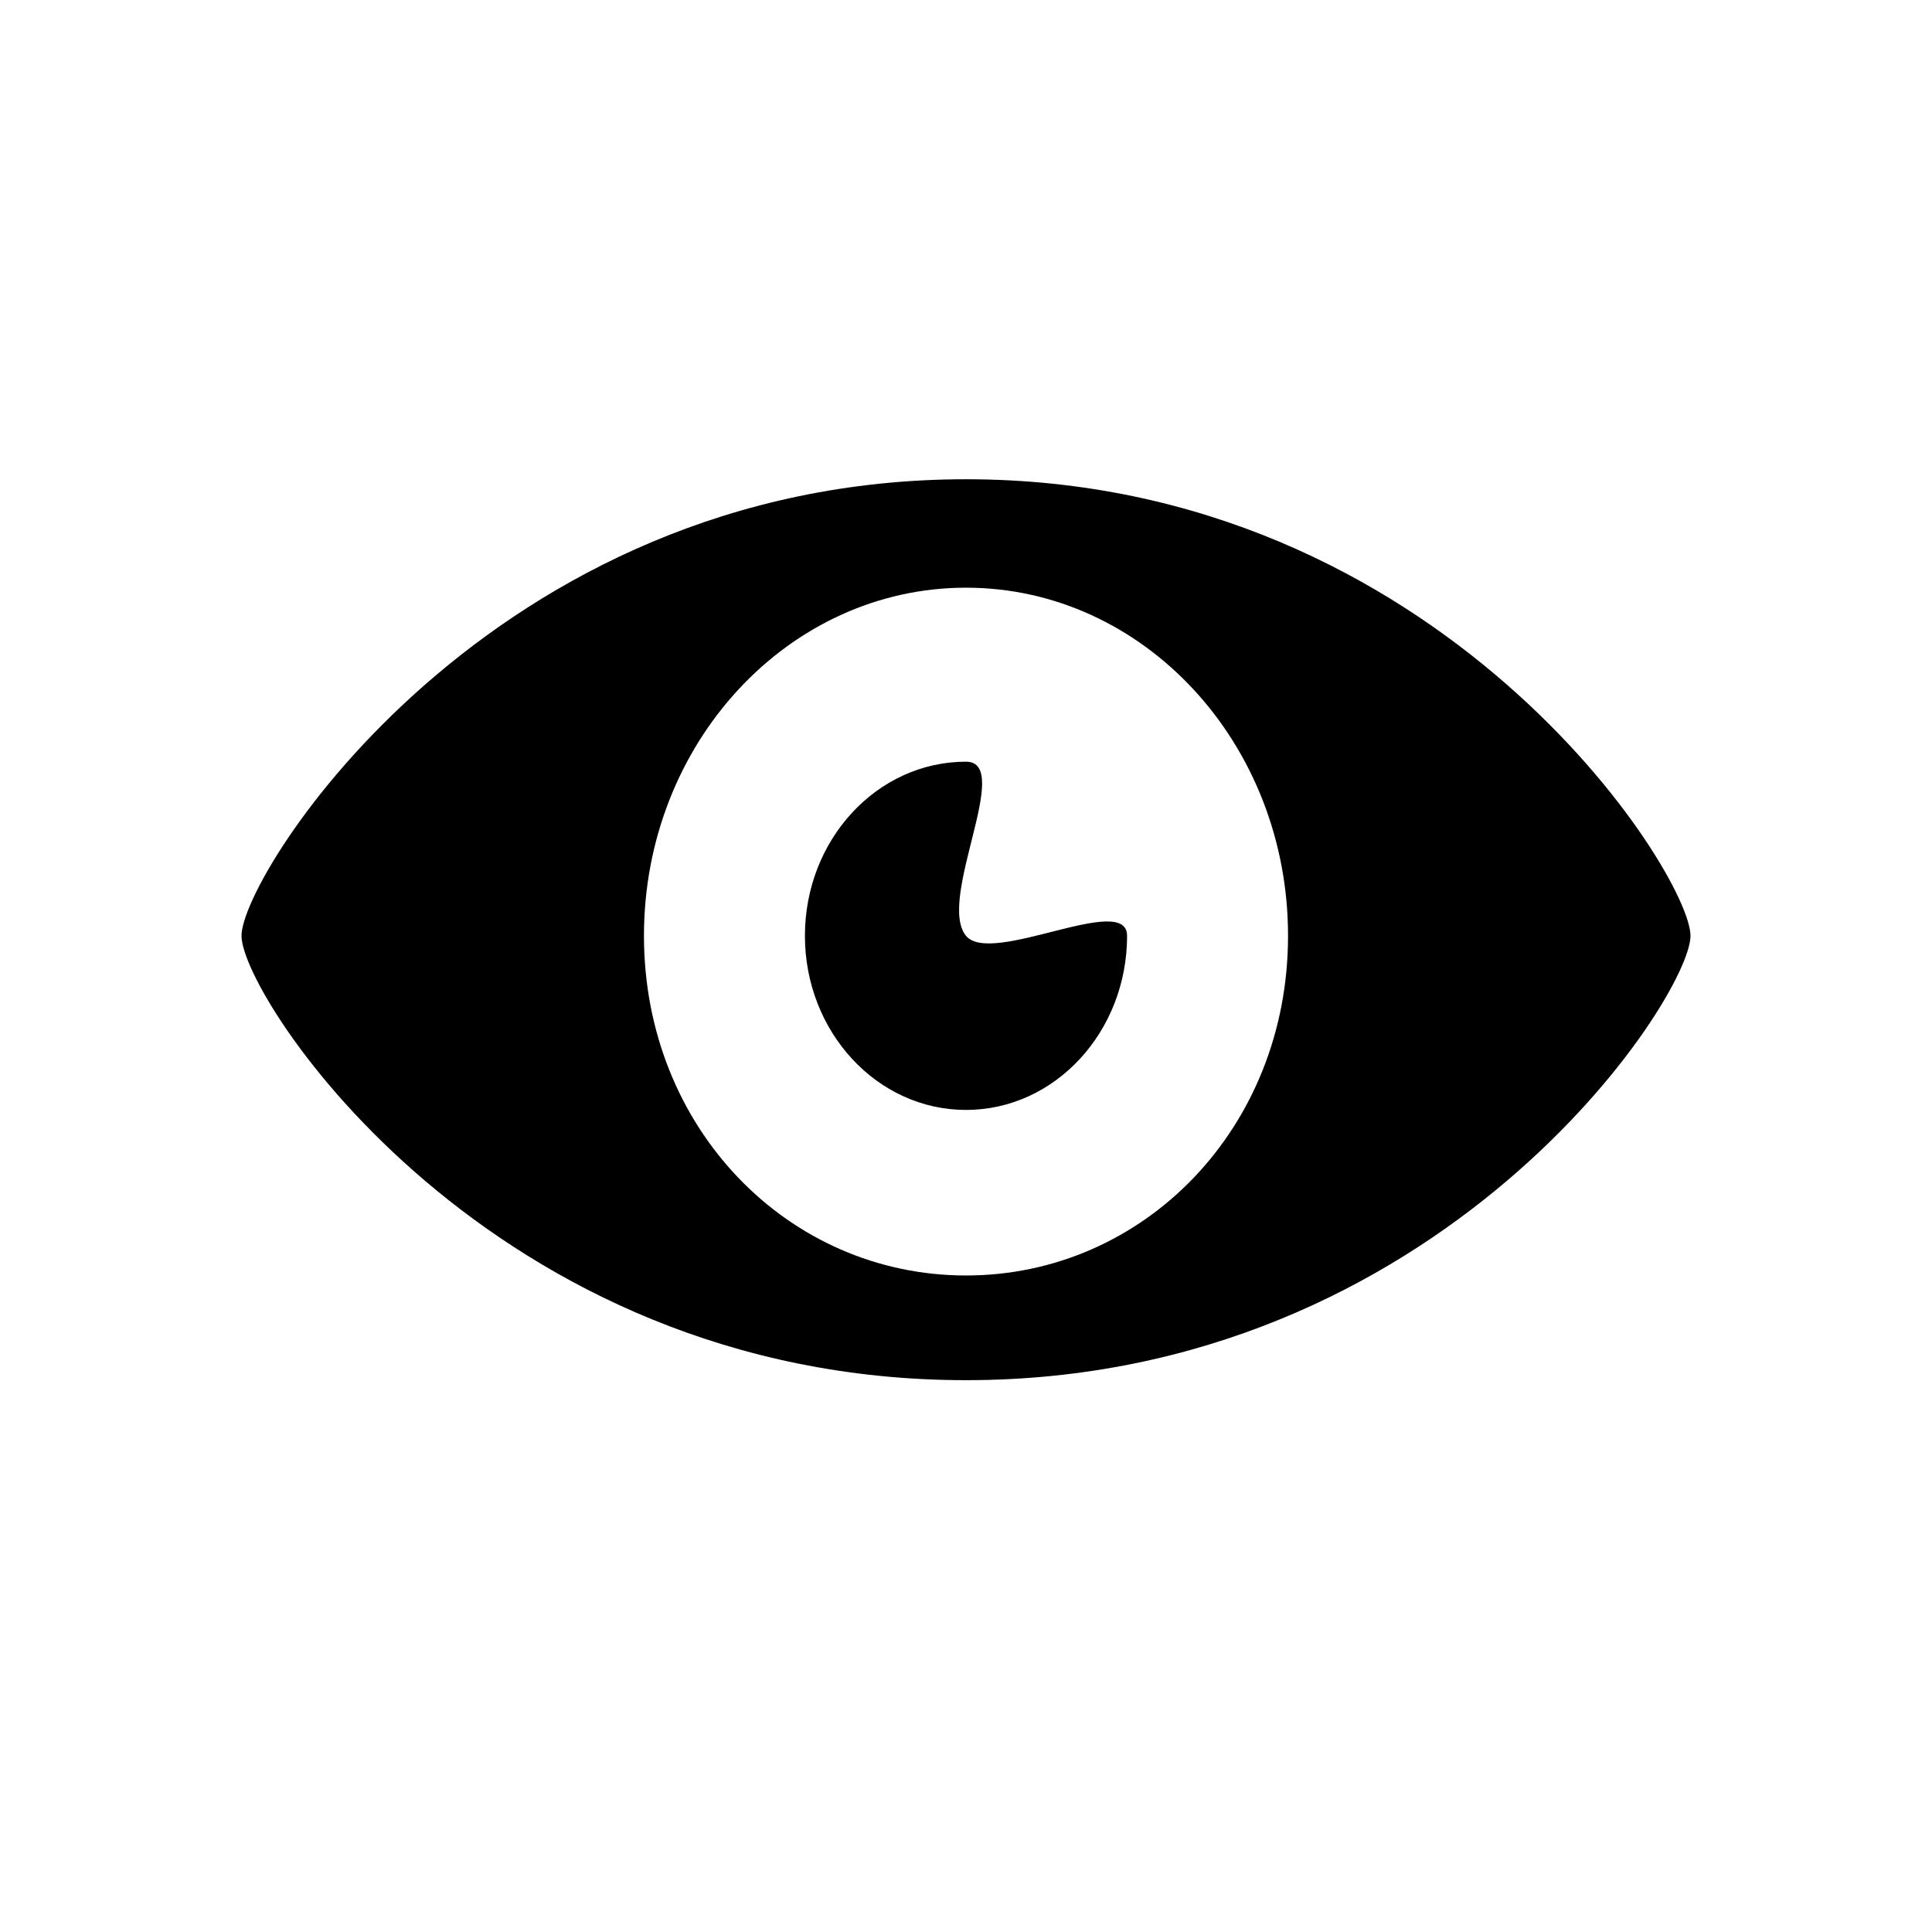 <svg xmlns="http://www.w3.org/2000/svg" xmlns:xlink="http://www.w3.org/1999/xlink" id="layer-visible" width="100%" height="100%" preserveAspectRatio="xMidYMid" viewBox="0 0 16 16"><path d="M8.000,3.969 C4.063,3.969 2.000,7.236 2.000,7.750 C2.000,8.262 4.063,11.430 8.000,11.430 C11.936,11.430 14.000,8.262 14.000,7.750 C14.000,7.236 11.936,3.969 8.000,3.969 L8.000,3.969 ZM8.000,10.563 C6.527,10.563 5.333,9.342 5.333,7.750 C5.333,6.158 6.527,4.867 8.000,4.867 C9.473,4.867 10.667,6.158 10.667,7.750 C10.667,9.342 9.473,10.563 8.000,10.563 ZM8.000,7.750 C7.755,7.452 8.398,6.308 8.000,6.308 C7.263,6.308 6.666,6.954 6.666,7.750 C6.666,8.545 7.263,9.192 8.000,9.192 C8.737,9.192 9.334,8.545 9.334,7.750 C9.334,7.384 8.209,8.004 8.000,7.750 Z"/></svg>